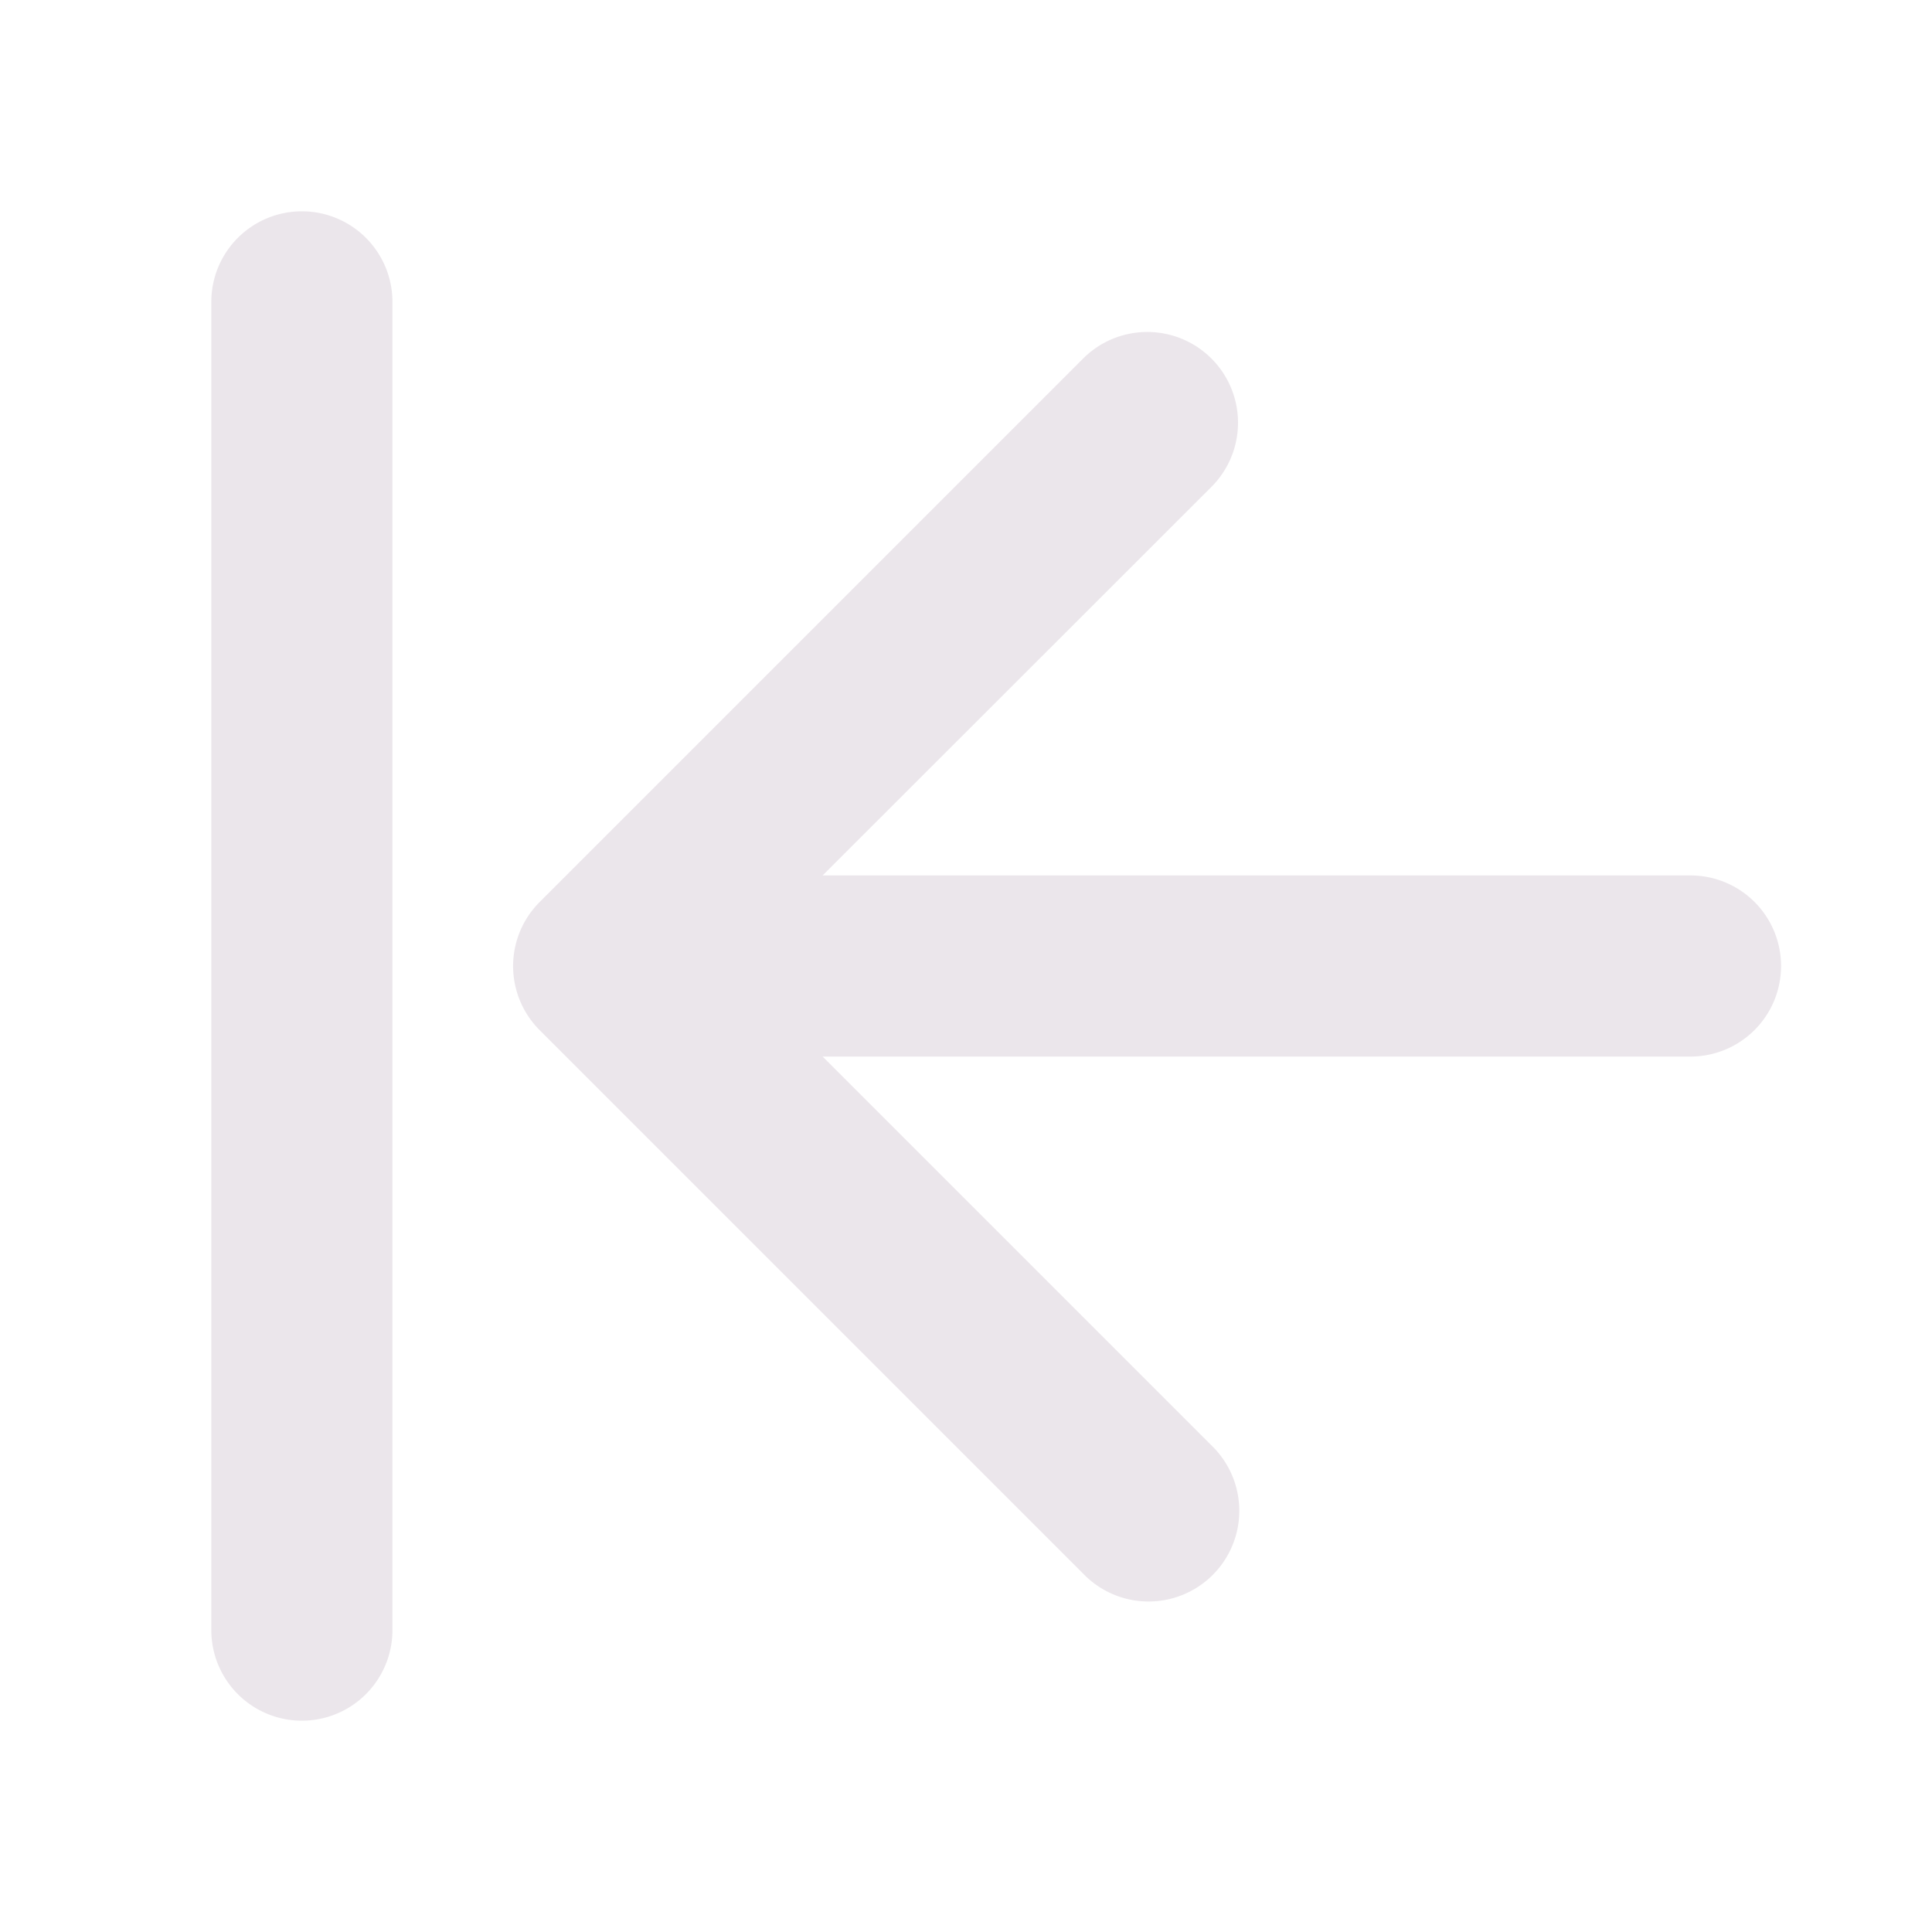 <svg xmlns="http://www.w3.org/2000/svg" width="24" height="24" viewBox="0 0 24 24">
  <path fill="#EBE6EB" d="M22.125 12A1.125 1.125 0 0 1 21 13.125H10.219l4.83 4.83a1.127 1.127 0 1 1-1.594 1.593l-6.75-6.75a1.125 1.125 0 0 1 0-1.594l6.75-6.75a1.127 1.127 0 1 1 1.594 1.594l-4.83 4.827H21A1.125 1.125 0 0 1 22.125 12ZM3.75 2.625A1.125 1.125 0 0 0 2.625 3.75v16.5a1.125 1.125 0 0 0 2.25 0V3.75A1.125 1.125 0 0 0 3.75 2.625Z"/>
</svg>
